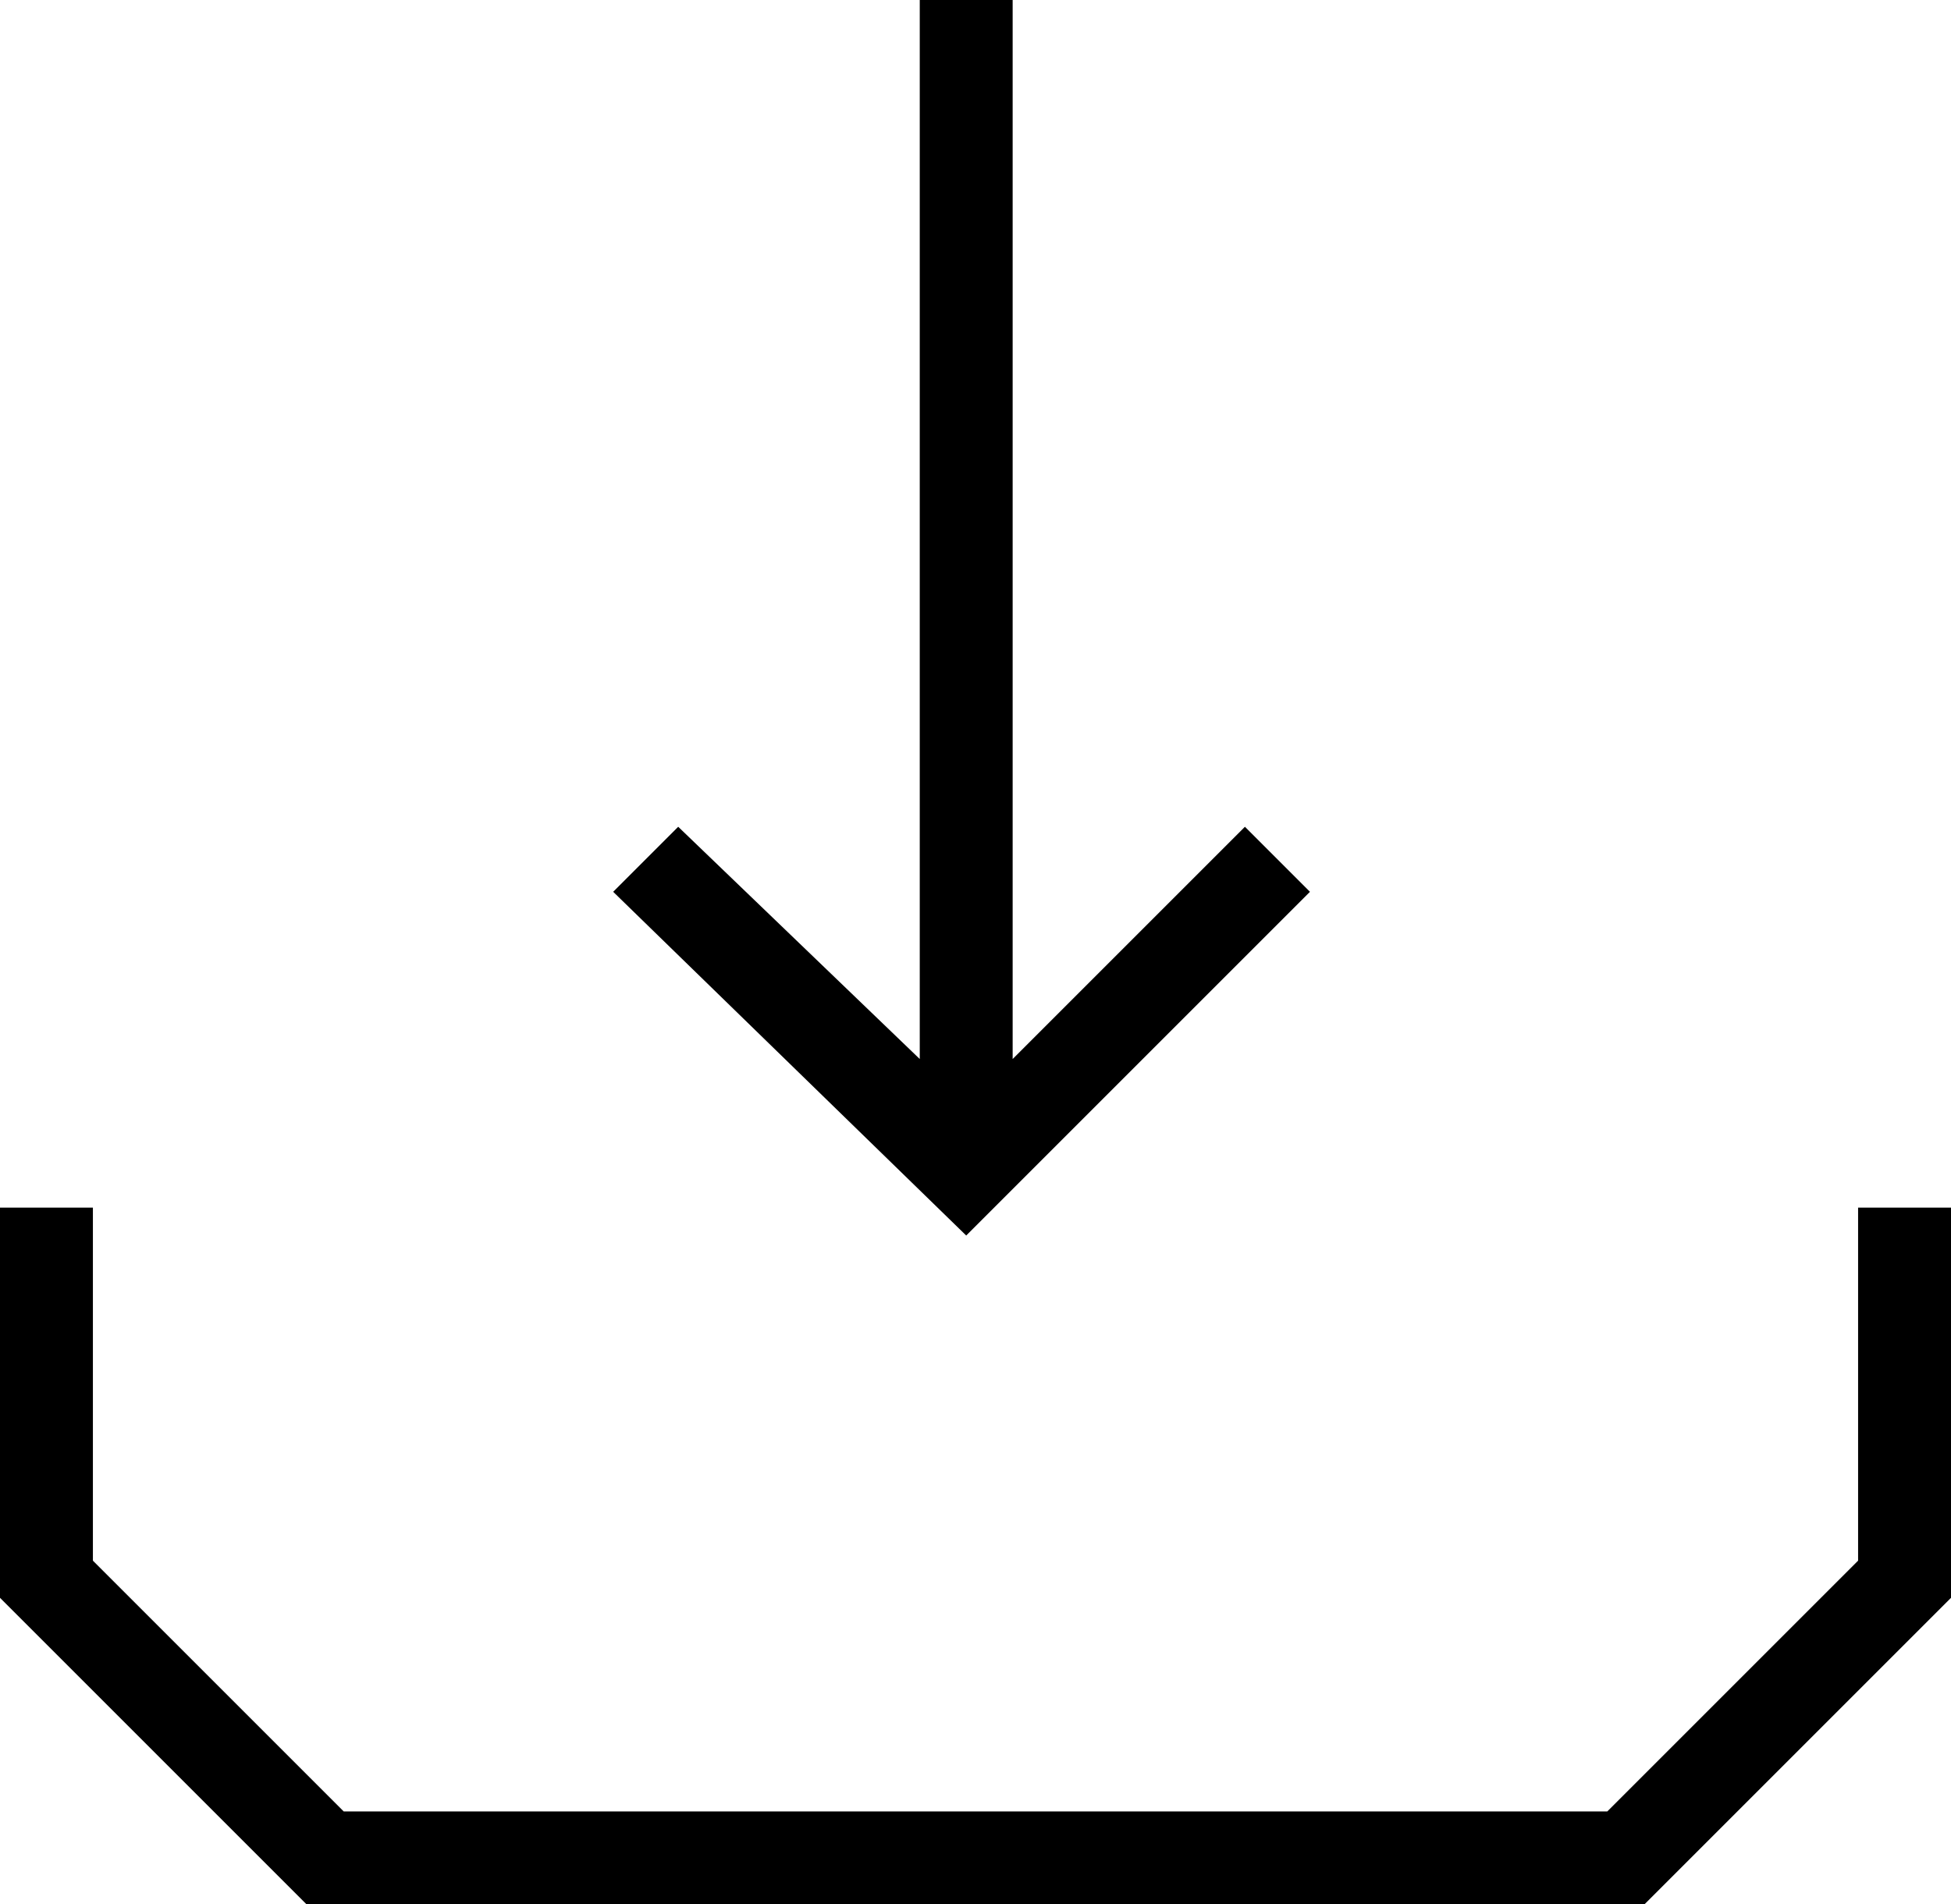 <?xml version="1.0" encoding="utf-8"?>
<!-- Generator: Adobe Illustrator 23.1.1, SVG Export Plug-In . SVG Version: 6.00 Build 0)  -->
<svg version="1.1" id="Layer_1" xmlns="http://www.w3.org/2000/svg" xmlns:xlink="http://www.w3.org/1999/xlink" x="0px" y="0px"
	 viewBox="0 0 21 20.5" style="enable-background:new 0 0 21 20.5;" xml:space="preserve">
<title>Download</title>
<g>
	<g id="Layer_1-2">
		<polygon points="20,13 20,16.8 17.3,19.5 3.7,19.5 1,16.8 1,13 0,13 0,17.2 3.3,20.5 17.7,20.5 21,17.2 21,13 		"/>
		<polygon points="14.1,9.6 13.4,8.9 10.9,11.4 10.9,0 9.9,0 9.9,11.4 7.3,8.9 6.6,9.6 10.4,13.3 		"/>
	</g>
</g>
</svg>
